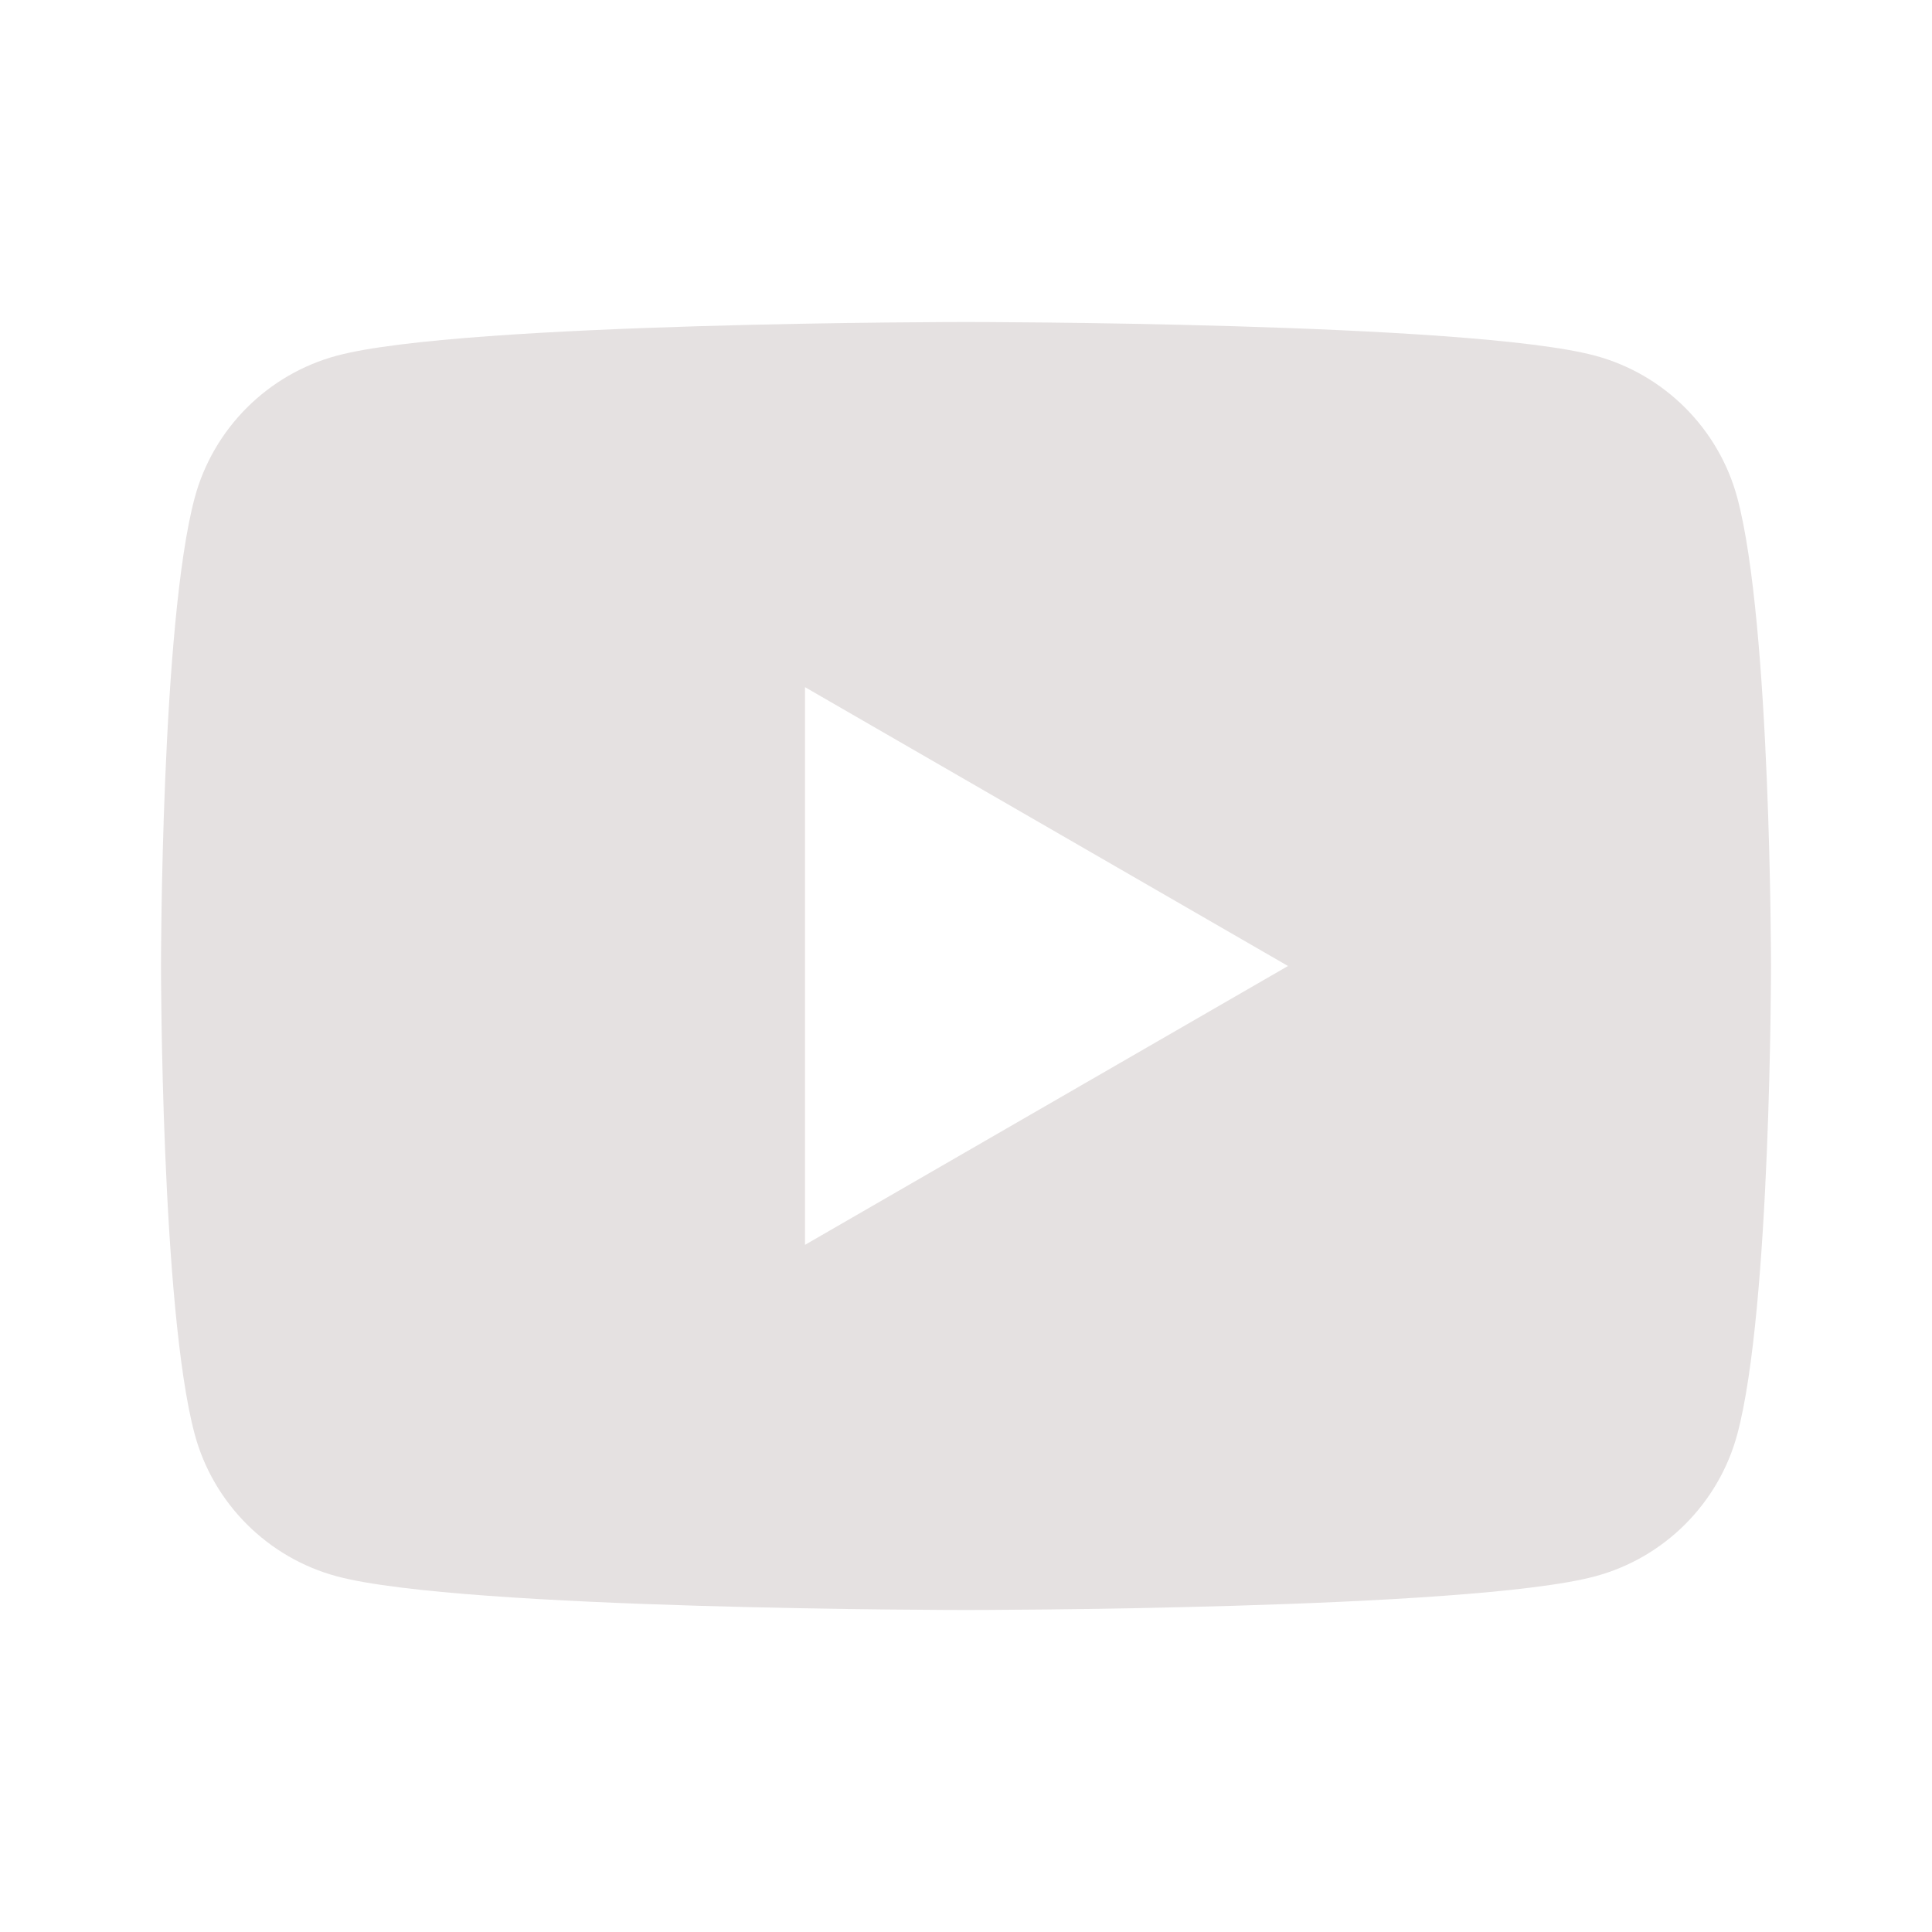 <svg width="96" height="96" viewBox="0 0 96 96" fill="none" xmlns="http://www.w3.org/2000/svg">
<path d="M86.328 24.744C85.408 21.304 82.696 18.592 79.256 17.672C73.016 16 48 16 48 16C48 16 22.984 16 16.744 17.672C13.304 18.592 10.592 21.304 9.672 24.744C8 30.984 8 48 8 48C8 48 8 65.016 9.672 71.256C10.592 74.696 13.304 77.408 16.744 78.328C22.984 80 48 80 48 80C48 80 73.016 80 79.256 78.328C82.7 77.408 85.408 74.696 86.328 71.256C88 65.016 88 48 88 48C88 48 88 30.984 86.328 24.744ZM40 61.856V34.144L64 48L40 61.856Z" fill="#E5E1E1"/>
</svg>

